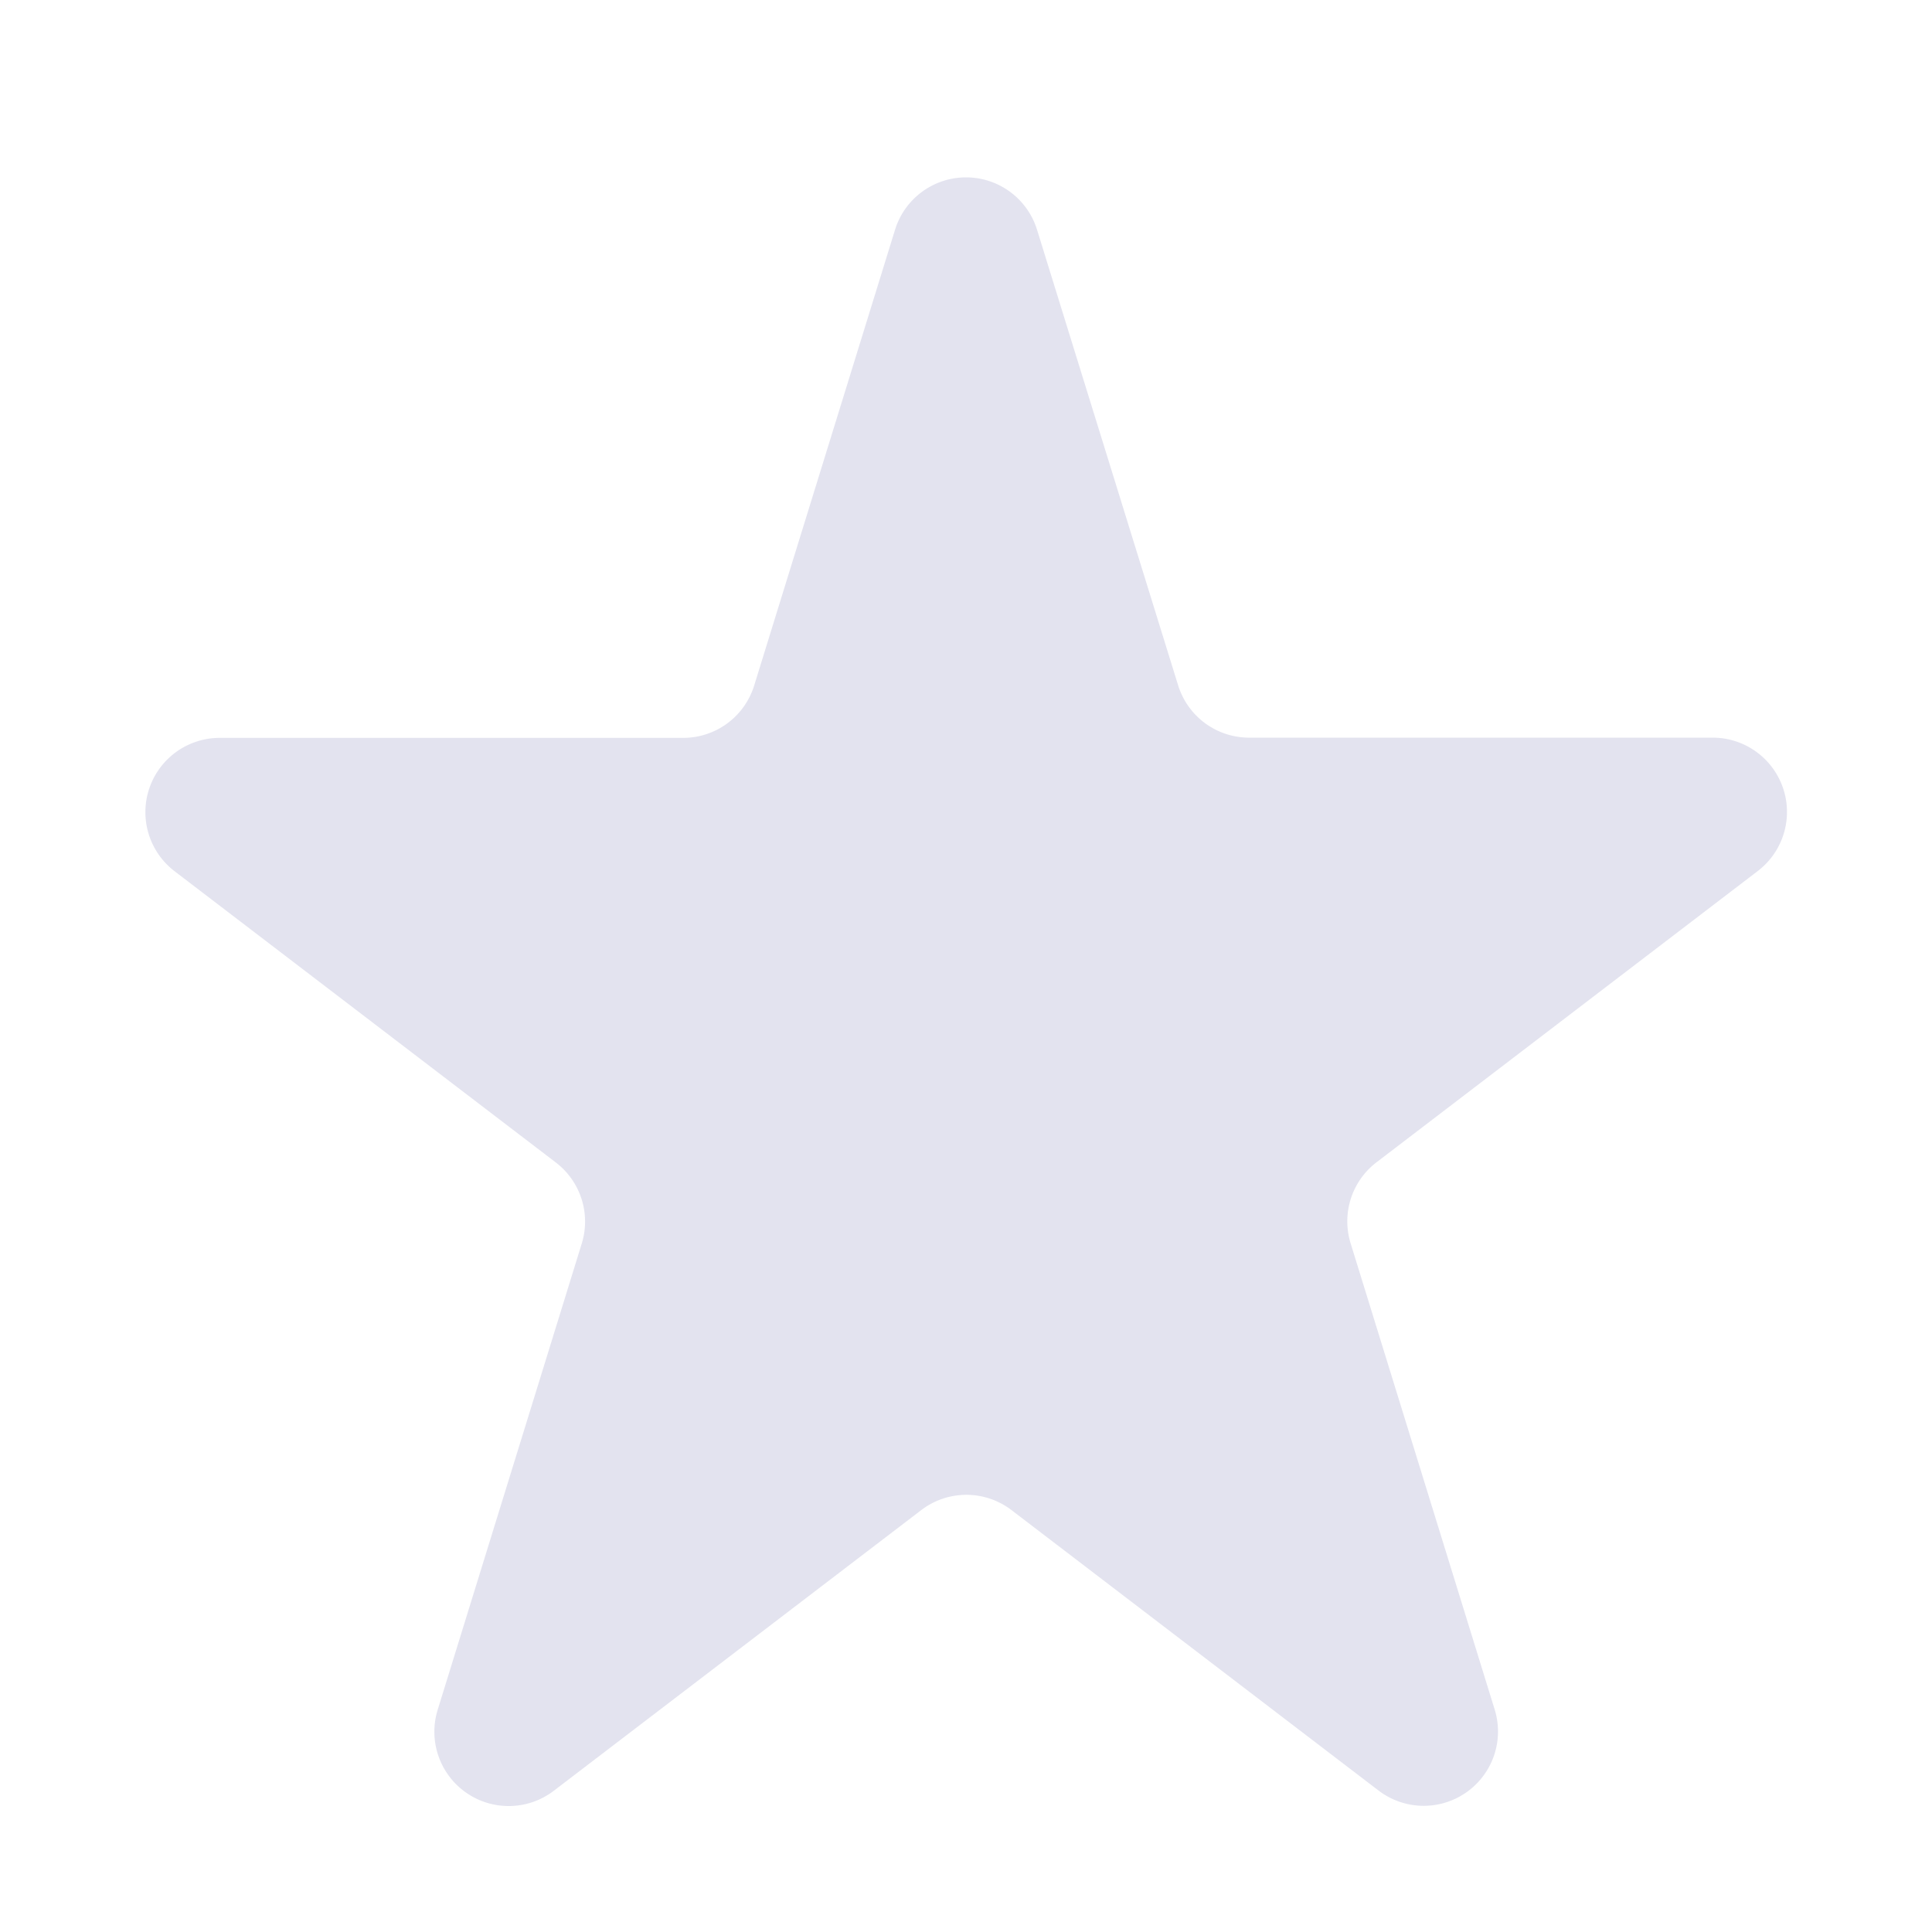 <svg xmlns="http://www.w3.org/2000/svg" width="26" height="26" viewBox="0 0 26 26">
  <path id="Polygon_1" data-name="Polygon 1" d="M12.045,3.092a1,1,0,0,1,1.911,0l1.9,6.135a1,1,0,0,0,.955.7h6.237a1,1,0,0,1,.607,1.795l-5.131,3.92a1,1,0,0,0-.348,1.09l1.939,6.275a1,1,0,0,1-1.562,1.09l-4.941-3.775a1,1,0,0,0-1.214,0L7.452,24.1a1,1,0,0,1-1.562-1.09l1.939-6.275a1,1,0,0,0-.348-1.09l-5.131-3.92a1,1,0,0,1,.607-1.795H9.193a1,1,0,0,0,.955-.7Z" fill="#e3e3ef"/>
</svg>
